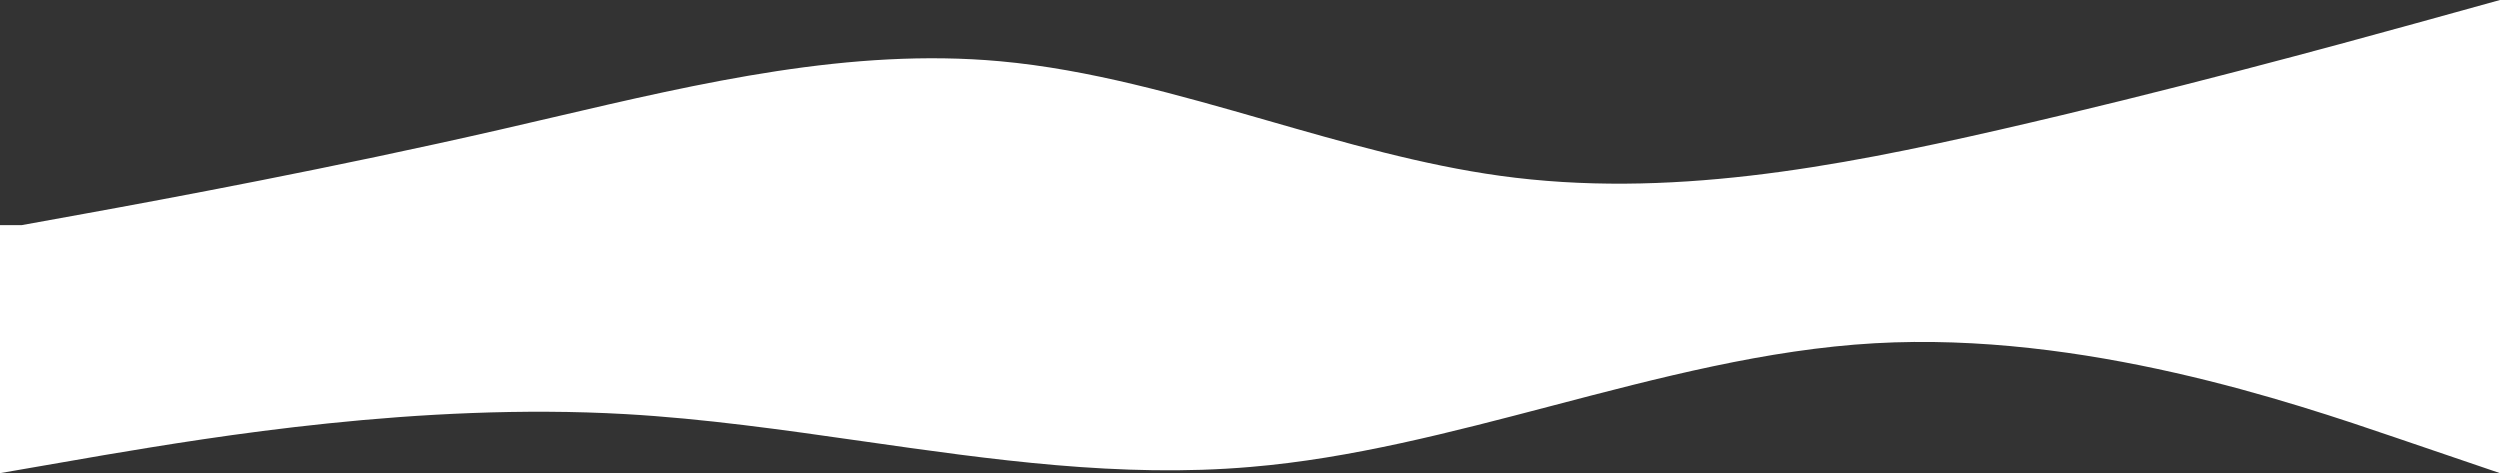 <svg width="1875" height="355" viewBox="0 0 1875 355" fill="none" xmlns="http://www.w3.org/2000/svg">
<rect x="0" y="0" width="1875" height="355" fill="#333333" stroke="none"/>
<path fill-rule="evenodd" clip-rule="evenodd" d="M16.218 168.859L62.5 160.466C125 149.132 250 125.868 375 97.234C388.235 94.203 401.471 91.111 414.706 88.019C526.471 61.909 638.235 35.799 750 45.933C816.84 51.993 883.681 71.187 950.521 90.381C1008.68 107.083 1066.84 123.784 1125 131.833C1250 149.132 1375 125.868 1500 97.234C1625 68.601 1750 34.599 1812.5 17.299L1875 0V168.859V221V354.859L1797 328.288C1719 301.717 1562.99 248.574 1406 257.431C1325.27 262.014 1244.54 283.203 1163.8 304.391C1088.53 324.145 1013.26 343.9 937.994 350.198C840.569 358.587 743.525 344.715 646.626 330.864C587.38 322.395 528.188 313.934 468.997 310.574C314.303 301.791 158.637 327.845 79.981 341.009L78.002 341.341L0 354.859V221V171.8V168.859H16.218Z" fill="white"/>
</svg>
